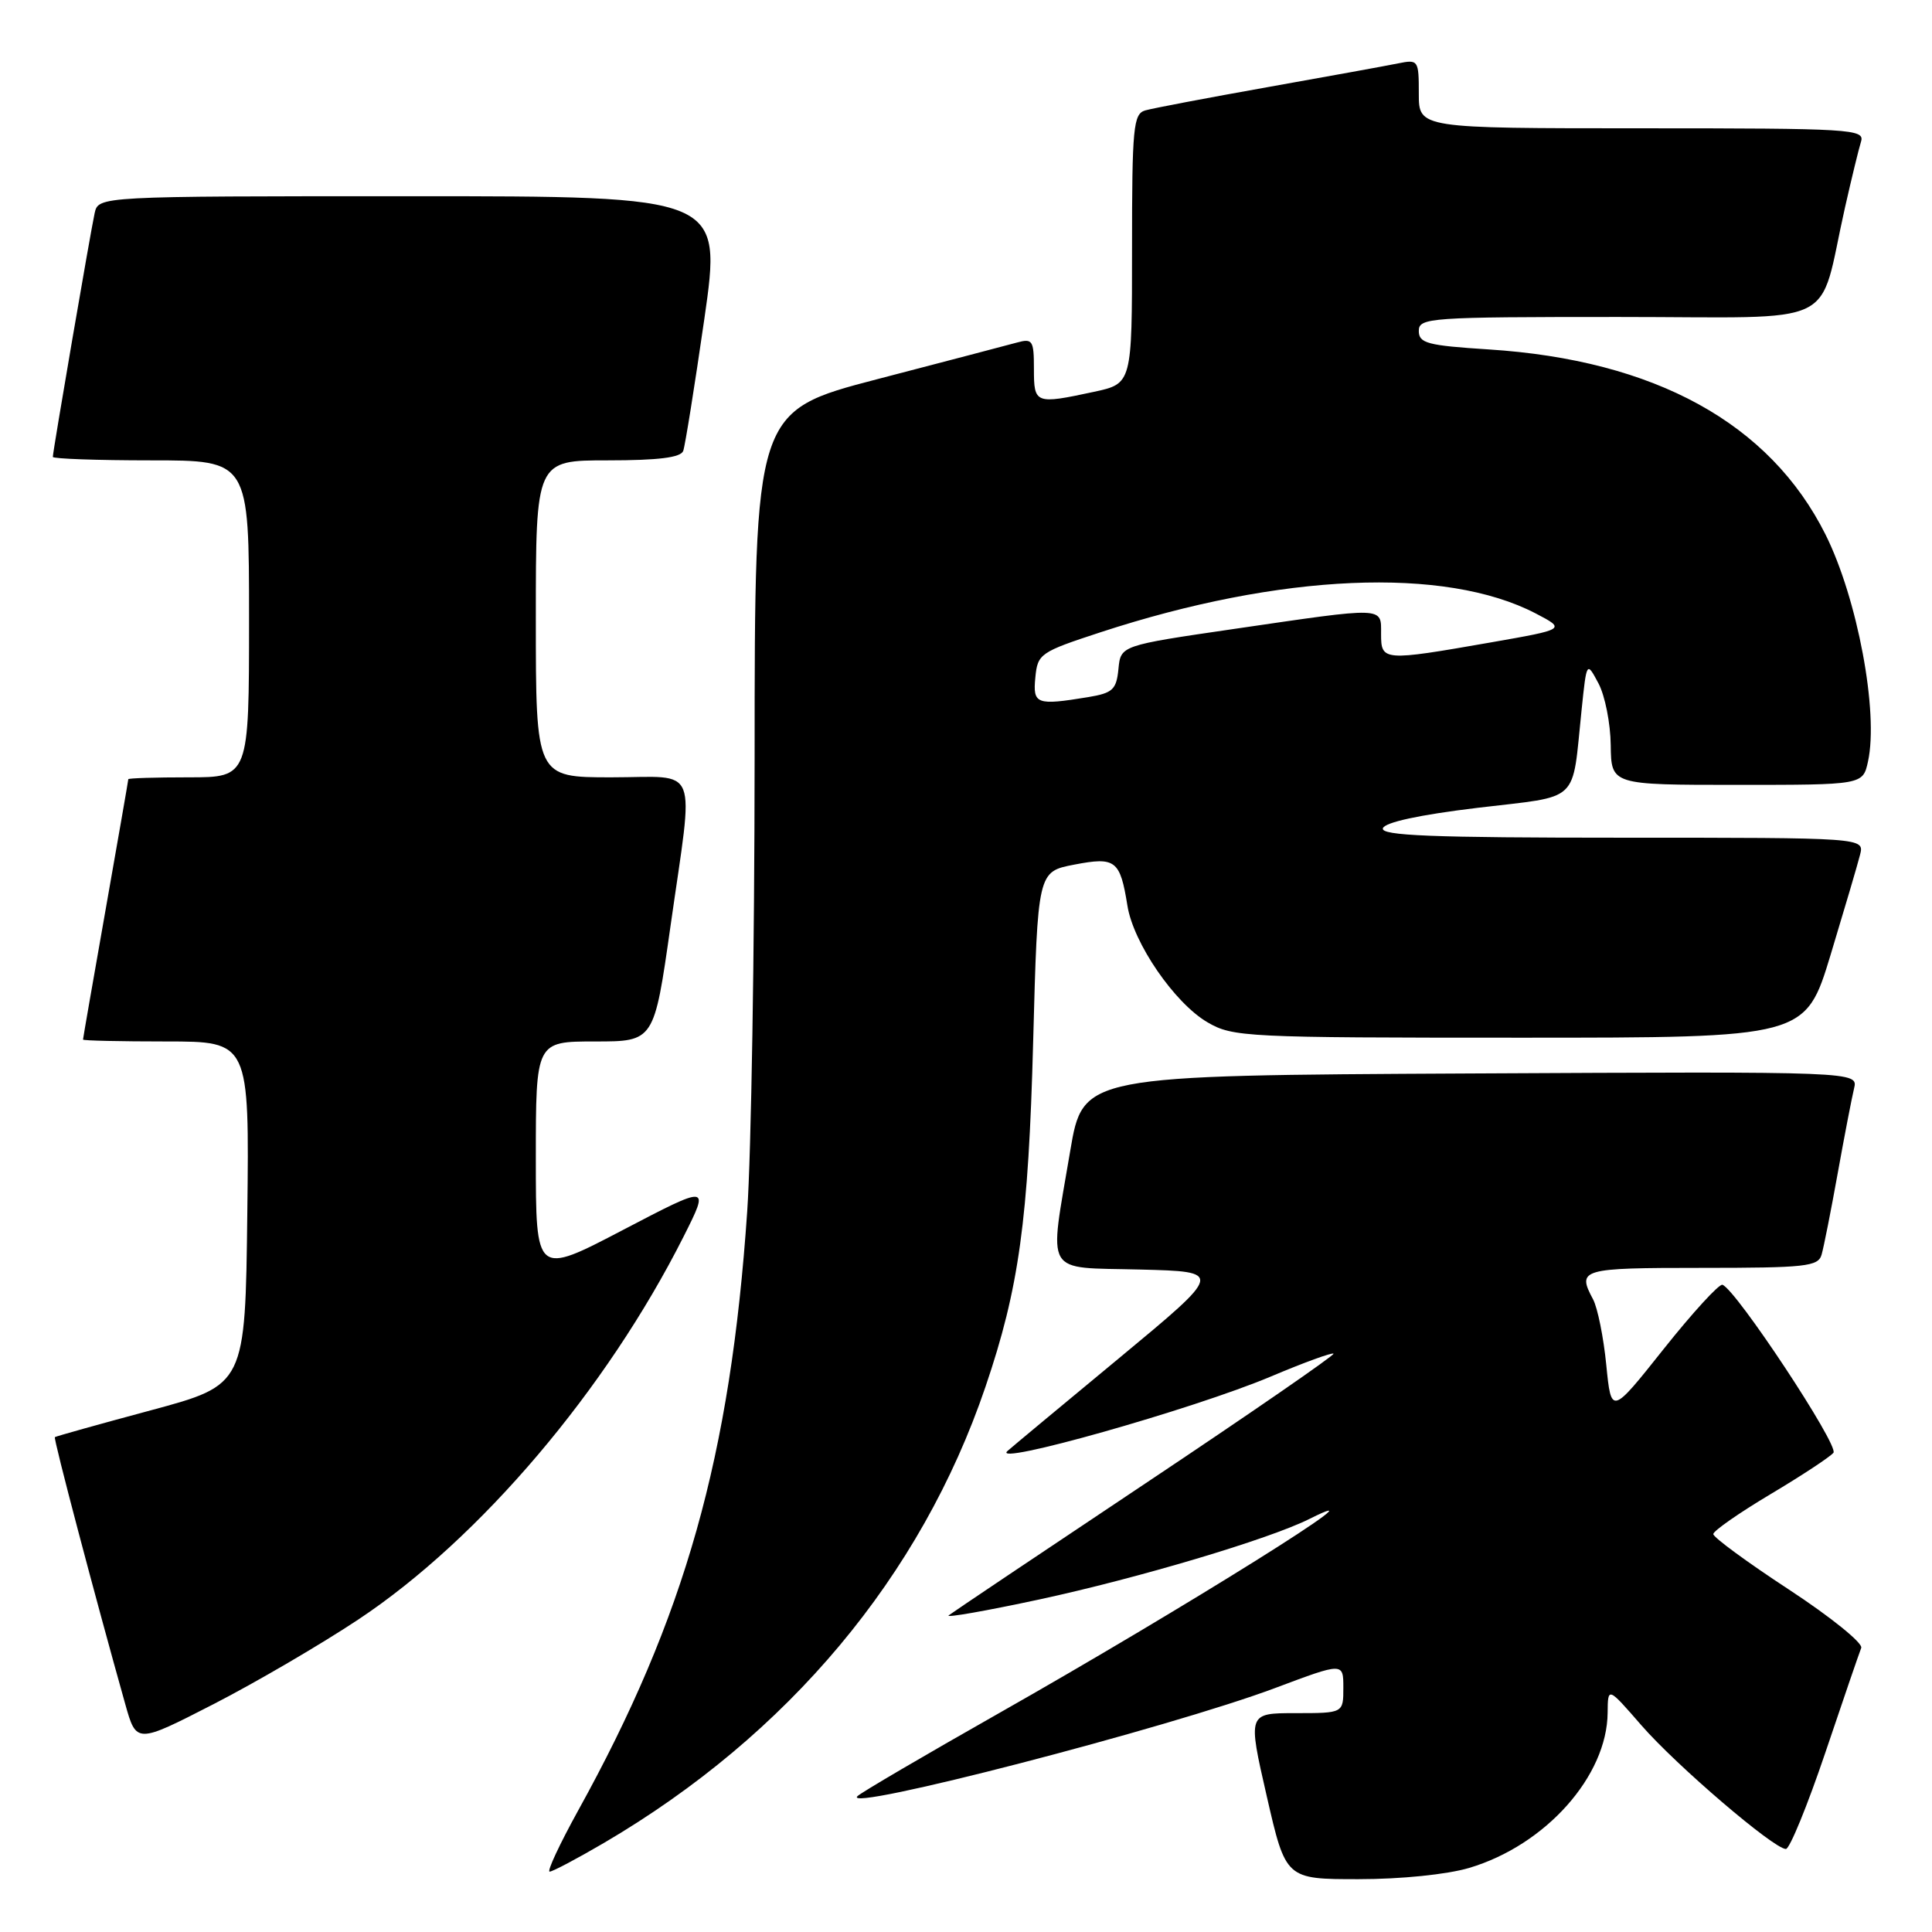 <?xml version="1.0" encoding="UTF-8" standalone="no"?>
<!DOCTYPE svg PUBLIC "-//W3C//DTD SVG 1.1//EN" "http://www.w3.org/Graphics/SVG/1.1/DTD/svg11.dtd" >
<svg xmlns="http://www.w3.org/2000/svg" xmlns:xlink="http://www.w3.org/1999/xlink" version="1.1" viewBox="0 0 256 256">
 <g >
 <path fill="currentColor"
d=" M 194.67 247.51 C 204.80 244.50 212.96 235.34 213.02 226.93 C 213.05 223.50 213.05 223.50 217.50 228.62 C 222.14 233.95 235.05 245.00 236.64 245.00 C 237.14 245.00 239.49 239.26 241.86 232.25 C 244.22 225.24 246.37 218.99 246.62 218.36 C 246.88 217.73 242.57 214.25 237.05 210.63 C 231.52 207.01 227.01 203.70 227.02 203.27 C 227.03 202.85 230.44 200.47 234.58 198.00 C 238.73 195.53 242.49 193.05 242.94 192.50 C 243.71 191.56 230.02 170.84 228.23 170.24 C 227.79 170.10 224.29 173.92 220.46 178.73 C 213.50 187.49 213.50 187.49 212.84 180.86 C 212.48 177.20 211.69 173.30 211.09 172.17 C 208.94 168.15 209.46 168.00 225.43 168.00 C 239.27 168.00 240.92 167.82 241.37 166.25 C 241.65 165.29 242.61 160.45 243.50 155.50 C 244.39 150.55 245.37 145.48 245.67 144.24 C 246.22 141.98 246.22 141.98 194.86 142.24 C 143.50 142.50 143.50 142.50 141.81 152.50 C 138.98 169.29 138.16 167.89 151.06 168.22 C 162.11 168.50 162.11 168.50 148.31 179.94 C 140.71 186.23 134.05 191.77 133.50 192.26 C 131.13 194.35 158.13 186.72 168.36 182.41 C 172.76 180.55 176.52 179.18 176.70 179.37 C 176.88 179.55 165.67 187.29 151.77 196.56 C 137.87 205.83 126.14 213.70 125.70 214.05 C 125.27 214.40 130.67 213.45 137.70 211.94 C 150.78 209.12 168.12 203.96 173.50 201.27 C 184.91 195.57 156.75 213.19 132.22 227.09 C 122.47 232.62 114.10 237.52 113.62 238.00 C 111.35 240.22 155.00 228.92 169.02 223.65 C 178.00 220.28 178.00 220.28 178.00 223.64 C 178.00 227.00 178.00 227.00 171.66 227.00 C 165.33 227.00 165.33 227.00 167.85 238.00 C 170.37 249.00 170.37 249.00 180.01 249.00 C 185.64 249.00 191.73 248.38 194.67 247.51 Z  M 80.02 244.20 C 104.46 229.87 122.04 208.87 130.57 183.79 C 135.03 170.69 136.27 161.69 136.90 138.00 C 137.50 115.50 137.50 115.50 142.33 114.57 C 147.82 113.51 148.42 113.97 149.39 120.01 C 150.18 124.97 155.64 132.92 160.00 135.46 C 163.35 137.42 165.07 137.50 201.37 137.50 C 239.23 137.50 239.23 137.50 242.57 126.50 C 244.40 120.45 246.16 114.49 246.47 113.25 C 247.04 111.00 247.04 111.00 214.94 111.00 C 189.70 111.00 182.92 110.73 183.24 109.75 C 183.50 108.96 188.07 107.97 195.79 107.04 C 209.58 105.39 208.25 106.64 209.57 94.06 C 210.24 87.61 210.24 87.61 211.81 90.56 C 212.67 92.18 213.40 95.86 213.43 98.75 C 213.50 104.00 213.50 104.00 230.17 104.00 C 246.84 104.00 246.84 104.00 247.52 100.90 C 248.95 94.39 246.12 79.30 241.89 70.83 C 234.51 56.08 219.28 47.71 197.25 46.30 C 189.12 45.78 188.00 45.48 188.00 43.85 C 188.00 42.10 189.37 42.00 214.46 42.00 C 244.42 42.00 240.80 43.75 244.47 27.50 C 245.34 23.65 246.30 19.71 246.60 18.75 C 247.10 17.11 245.27 17.00 217.57 17.00 C 188.00 17.00 188.00 17.00 188.00 12.42 C 188.00 7.96 187.93 7.86 185.25 8.40 C 183.74 8.71 175.97 10.12 168.00 11.54 C 160.03 12.96 152.71 14.35 151.75 14.63 C 150.17 15.09 150.00 16.85 150.00 32.98 C 150.00 50.83 150.00 50.83 144.95 51.92 C 137.17 53.59 137.00 53.52 137.00 48.88 C 137.00 45.10 136.82 44.82 134.75 45.39 C 133.51 45.73 125.19 47.91 116.25 50.24 C 100.00 54.48 100.00 54.48 99.99 100.49 C 99.98 125.80 99.54 152.80 99.01 160.50 C 96.79 193.00 90.78 214.29 76.60 239.92 C 74.15 244.36 72.45 248.00 72.83 248.00 C 73.22 248.00 76.45 246.29 80.02 244.20 Z  M 47.50 214.58 C 63.60 203.88 80.35 184.15 90.58 163.85 C 94.04 156.97 94.04 156.97 82.52 162.99 C 71.00 169.01 71.00 169.01 71.00 153.50 C 71.00 138.00 71.00 138.00 78.84 138.00 C 86.67 138.00 86.67 138.00 88.84 122.75 C 91.96 100.78 92.84 103.00 81.00 103.00 C 71.00 103.00 71.00 103.00 71.00 82.00 C 71.00 61.00 71.00 61.00 80.53 61.00 C 87.24 61.00 90.20 60.63 90.53 59.75 C 90.78 59.06 92.04 51.19 93.33 42.25 C 95.66 26.00 95.66 26.00 54.35 26.00 C 13.04 26.00 13.04 26.00 12.54 28.25 C 11.99 30.75 7.00 59.82 7.00 60.54 C 7.00 60.79 12.85 61.00 20.00 61.00 C 33.00 61.00 33.00 61.00 33.00 82.00 C 33.00 103.00 33.00 103.00 25.00 103.00 C 20.60 103.00 17.00 103.11 17.00 103.25 C 17.00 103.39 15.65 111.15 14.00 120.50 C 12.35 129.85 11.00 137.61 11.00 137.75 C 11.00 137.89 15.96 138.00 22.02 138.00 C 33.04 138.00 33.04 138.00 32.77 160.75 C 32.50 183.50 32.50 183.50 20.00 186.87 C 13.12 188.72 7.40 190.32 7.27 190.43 C 7.06 190.61 12.58 211.52 16.59 225.78 C 18.07 231.05 18.07 231.05 28.29 225.81 C 33.90 222.93 42.55 217.87 47.50 214.58 Z  M 137.19 89.75 C 137.49 86.63 137.82 86.40 145.82 83.78 C 169.66 75.97 191.46 75.03 203.48 81.28 C 207.50 83.38 207.50 83.38 197.50 85.13 C 183.25 87.62 183.00 87.60 183.00 84.00 C 183.00 80.36 183.70 80.39 163.50 83.34 C 148.50 85.53 148.50 85.53 148.20 88.64 C 147.93 91.38 147.44 91.83 144.20 92.37 C 137.32 93.50 136.84 93.32 137.19 89.75 Z "/>
</g>
</svg>